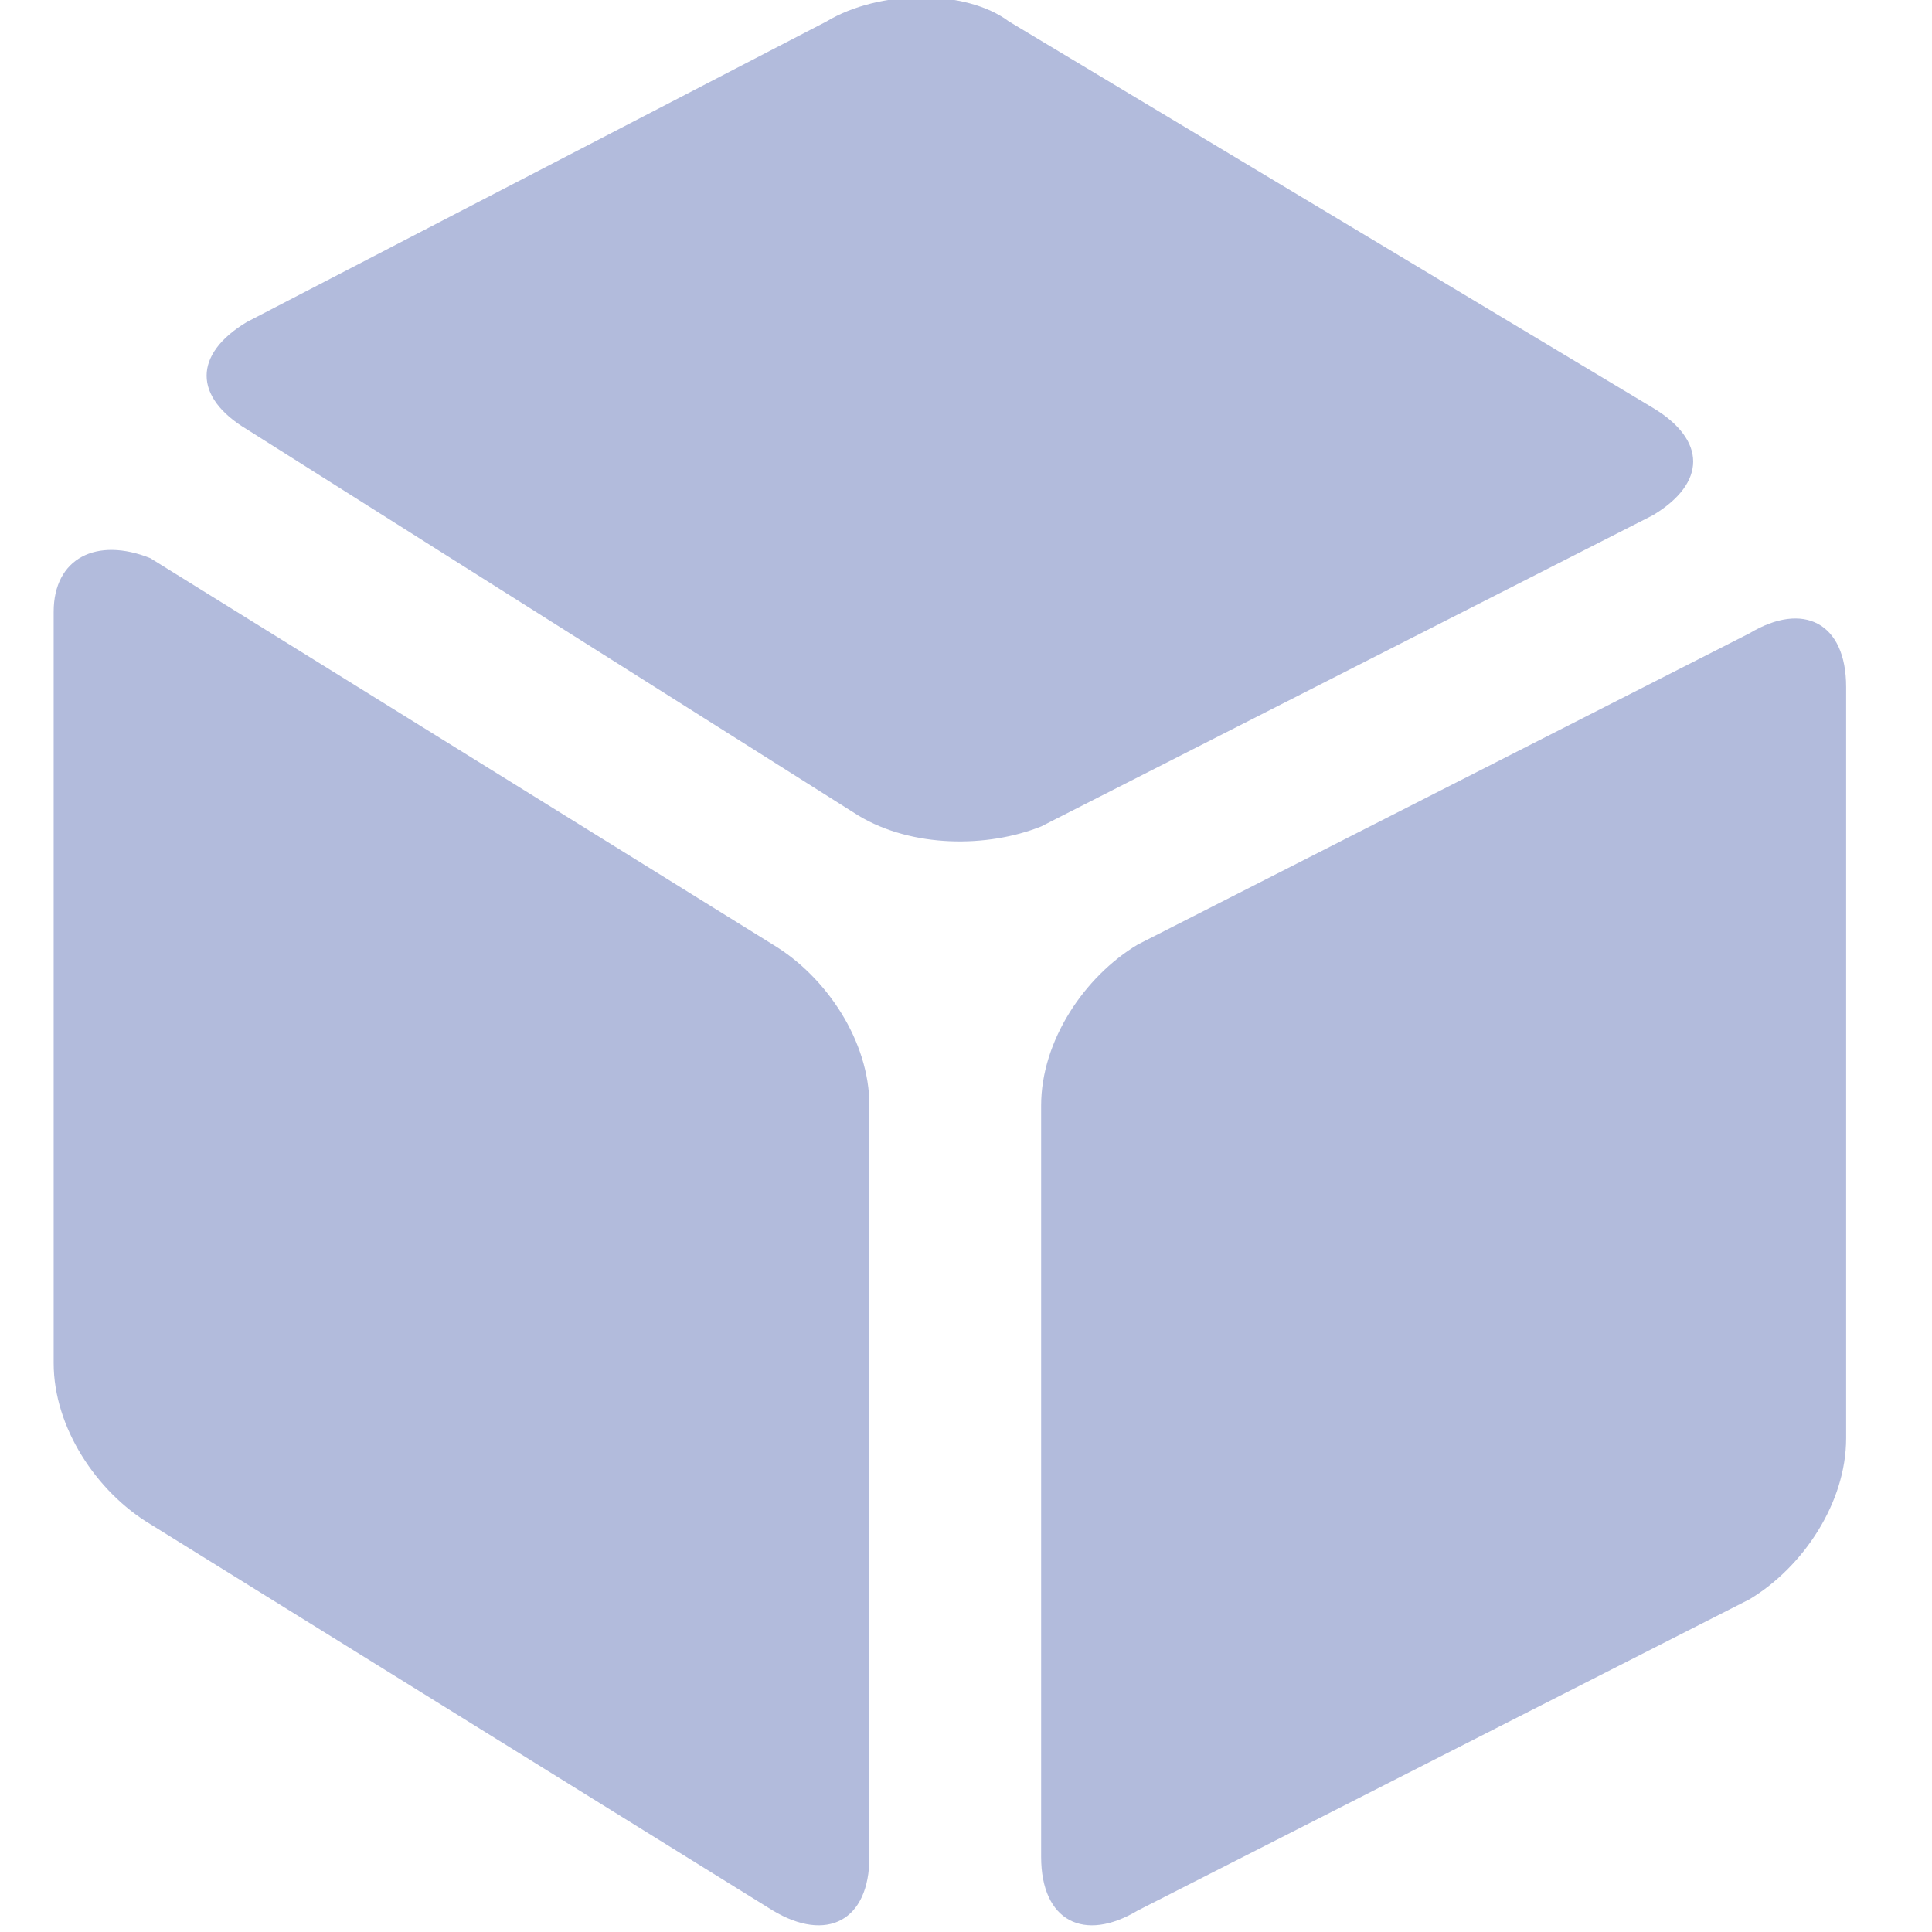 <svg t="1682580222938" class="icon" viewBox="0 0 1024 1024" version="1.1" xmlns="http://www.w3.org/2000/svg" p-id="2390" width="128" height="128"><path d="M409.6 1012.622c28.444 17.067 51.2 5.689 51.2-28.444l0-398.222c0-34.133-22.756-68.267-51.2-85.333L79.644 295.822C51.2 284.444 28.444 295.822 28.444 324.267l0 398.222c0 34.133 22.756 68.267 51.2 85.333L409.6 1012.622zM130.844 170.667c-28.444 17.067-28.444 39.822 0 56.889l324.267 204.8C483.556 449.422 523.378 449.422 551.822 438.044l324.267-164.978c28.444-17.067 28.444-39.822 0-56.889l-341.333-204.8C512-5.689 466.489-5.689 438.044 11.378L130.844 170.667zM551.822 984.178c0 34.133 22.756 45.511 51.2 28.444l324.267-164.978c28.444-17.067 51.2-51.2 51.2-85.333l0-398.222c0-34.133-22.756-45.511-51.2-28.444l-324.267 164.978c-28.444 17.067-51.2 51.2-51.2 85.333L551.822 984.178z" p-id="2391" fill="#B2BBDC"></path></svg>